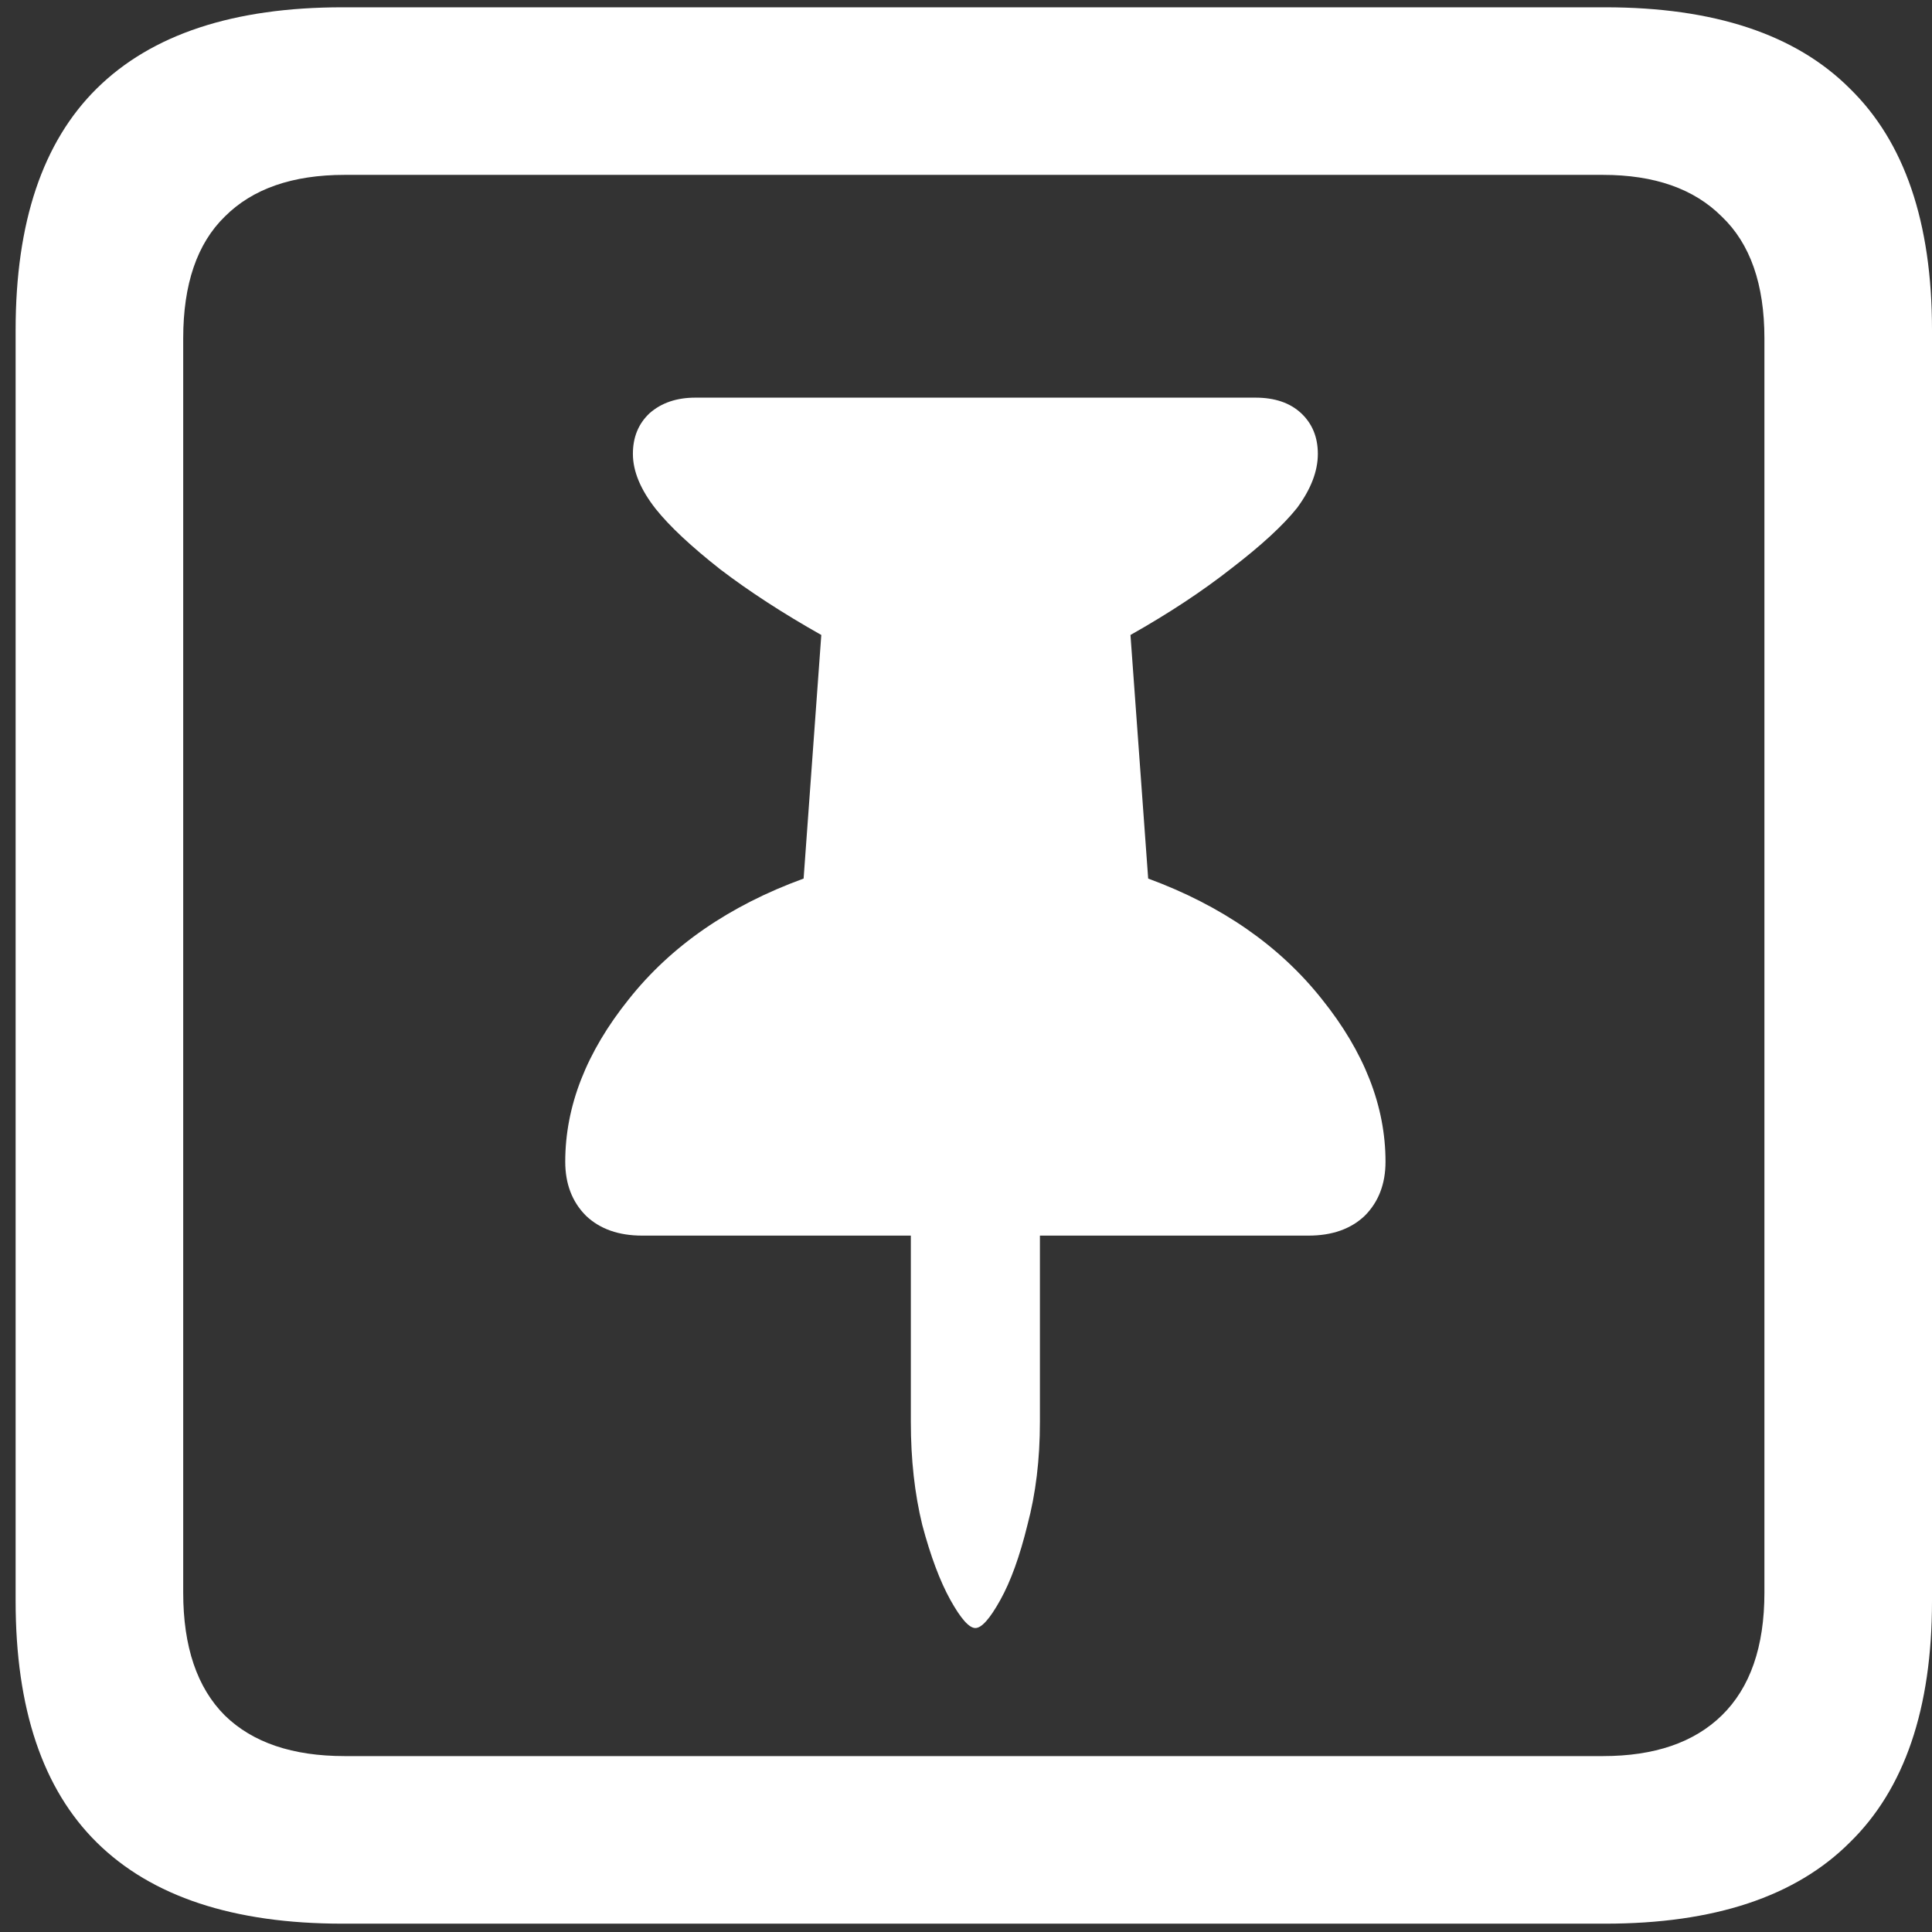 <svg width="116" height="116" viewBox="0 0 116 116" fill="none" xmlns="http://www.w3.org/2000/svg">
<rect x="0" y="0" width="116" height="116" fill="#333333" stroke="none"/>
<path d="M20.562 115.5H96.375C102.917 115.5 107.812 113.875 111.062 110.625C114.354 107.417 116 102.583 116 96.125V19.812C116 13.354 114.354 8.521 111.062 5.312C107.812 2.062 102.917 0.438 96.375 0.438H20.562C14.021 0.438 9.104 2.062 5.812 5.312C2.562 8.521 0.938 13.354 0.938 19.812V96.125C0.938 102.583 2.562 107.417 5.812 110.625C9.104 113.875 14.021 115.5 20.562 115.5ZM20.688 105.438C17.562 105.438 15.167 104.625 13.5 103C11.833 101.333 11 98.875 11 95.625V20.312C11 17.062 11.833 14.625 13.5 13C15.167 11.333 17.562 10.5 20.688 10.5H96.25C99.333 10.5 101.708 11.333 103.375 13C105.083 14.625 105.938 17.062 105.938 20.312V95.625C105.938 98.875 105.083 101.333 103.375 103C101.708 104.625 99.333 105.438 96.25 105.438H20.688ZM33.938 69.75C33.938 71.083 34.354 72.167 35.188 73C36.021 73.792 37.146 74.188 38.562 74.188H54.688V85.375C54.688 87.625 54.917 89.688 55.375 91.562C55.875 93.438 56.438 94.938 57.062 96.062C57.688 97.188 58.188 97.75 58.562 97.75C58.938 97.75 59.438 97.188 60.062 96.062C60.688 94.938 61.229 93.438 61.688 91.562C62.188 89.688 62.438 87.625 62.438 85.375V74.188H78.562C79.979 74.188 81.104 73.792 81.938 73C82.771 72.167 83.188 71.083 83.188 69.75C83.188 66.417 81.917 63.167 79.375 60C76.833 56.792 73.354 54.375 68.938 52.75L67.875 38.125C70.167 36.833 72.188 35.5 73.938 34.125C75.729 32.75 77.042 31.542 77.875 30.5C78.708 29.375 79.125 28.292 79.125 27.25C79.125 26.25 78.792 25.438 78.125 24.812C77.458 24.188 76.542 23.875 75.375 23.875H41.75C40.625 23.875 39.708 24.188 39 24.812C38.333 25.438 38 26.25 38 27.25C38 28.292 38.458 29.396 39.375 30.562C40.208 31.604 41.5 32.812 43.25 34.188C45 35.521 47.021 36.833 49.312 38.125L48.25 52.75C43.792 54.375 40.292 56.792 37.75 60C35.208 63.167 33.938 66.417 33.938 69.75Z" fill="white"/>
</svg>
